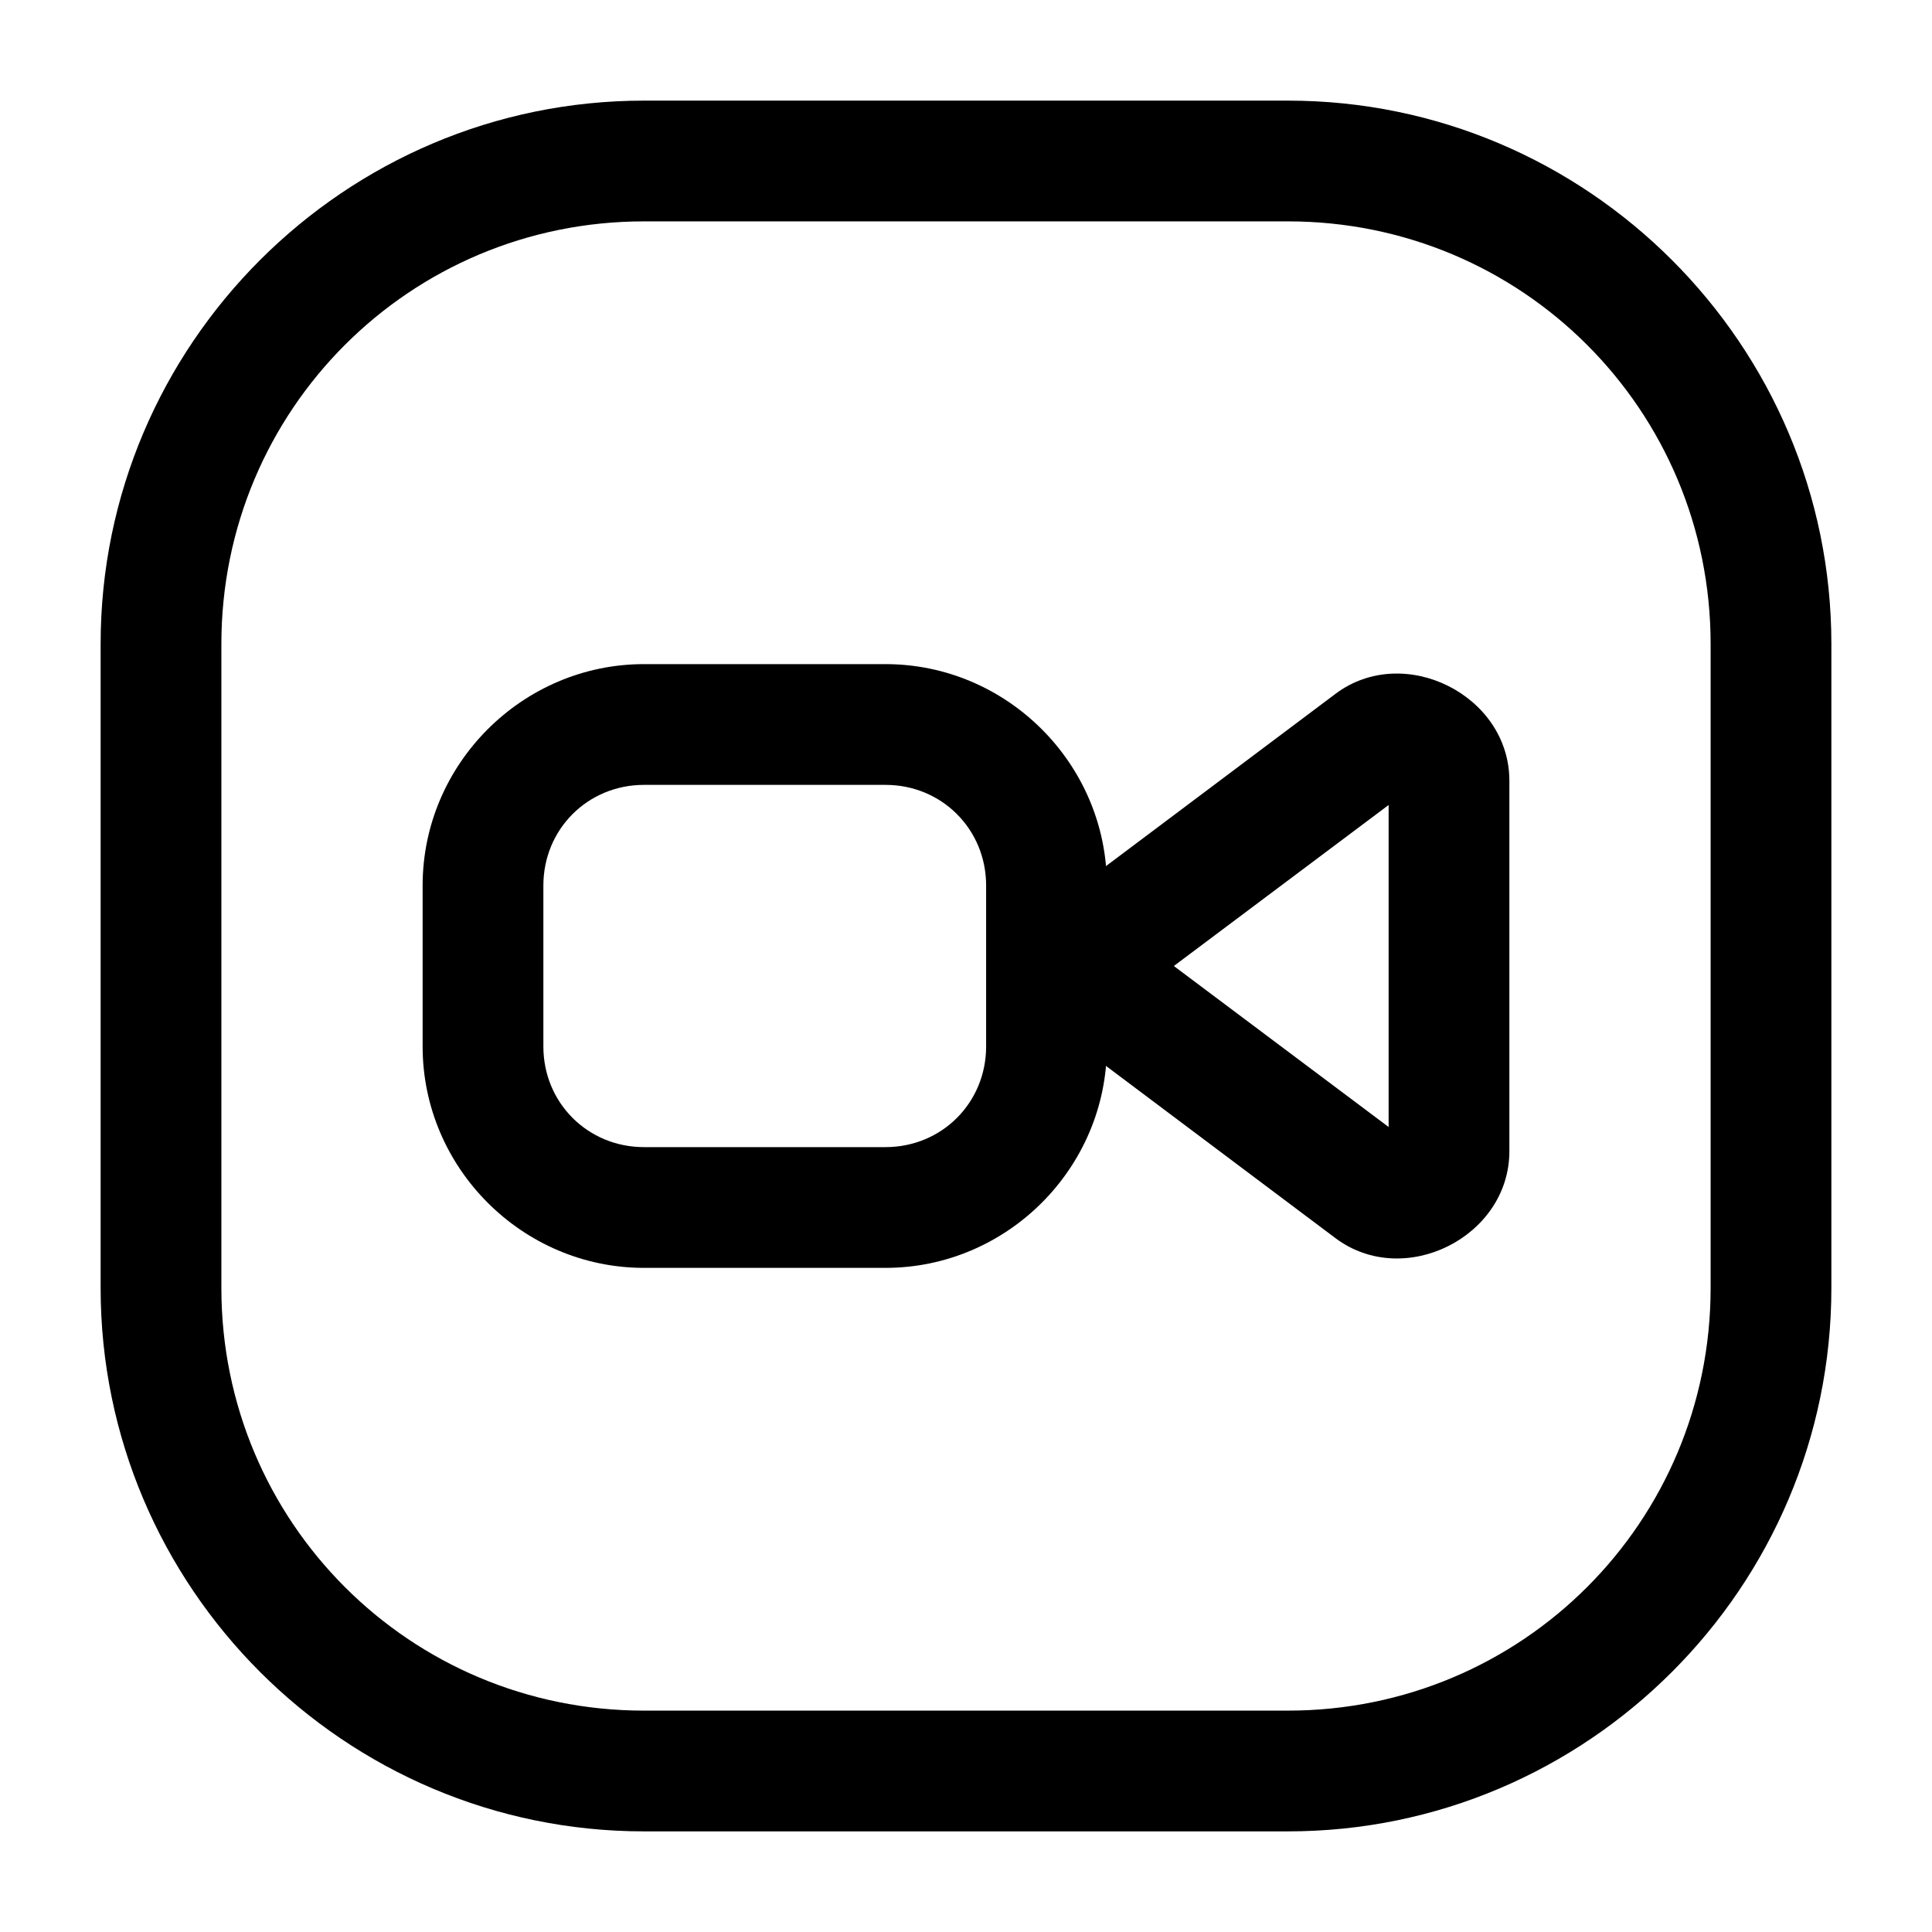 <?xml version="1.0" encoding="UTF-8" standalone="no"?>
<svg
   width="24"
   height="24"
   stroke-width="1.5"
   viewBox="0 0 24 24"
   fill="none"
   version="1.1"
   id="svg8"
   sodipodi:docname="facetime.svg"
   inkscape:version="1.2.1 (9c6d41e410, 2022-07-14)"
   xmlns:inkscape="http://www.inkscape.org/namespaces/inkscape"
   xmlns:sodipodi="http://sodipodi.sourceforge.net/DTD/sodipodi-0.dtd"
   xmlns="http://www.w3.org/2000/svg"
   xmlns:svg="http://www.w3.org/2000/svg">
  <defs
     id="defs12" />
  <sodipodi:namedview
     id="namedview10"
     pagecolor="#ffffff"
     bordercolor="#666666"
     borderopacity="1.0"
     inkscape:showpageshadow="2"
     inkscape:pageopacity="0.0"
     inkscape:pagecheckerboard="0"
     inkscape:deskcolor="#d1d1d1"
     showgrid="false"
     inkscape:zoom="34.541667"
     inkscape:cx="10.364294"
     inkscape:cy="12.014475"
     inkscape:window-width="1920"
     inkscape:window-height="1009"
     inkscape:window-x="1912"
     inkscape:window-y="-8"
     inkscape:window-maximized="1"
     inkscape:current-layer="svg8" />
  <path
     style="color:#000000;fill:currentColor;-inkscape-stroke:none"
     d="M 8,1.25 C 4.281,1.25 1.25,4.281 1.25,8 v 8 c 0,3.719 3.031,6.75 6.75,6.75 h 8 c 3.719,0 6.75,-3.031 6.75,-6.75 V 8 C 22.75,4.281 19.719,1.25 16,1.25 Z m 0,1.5 h 8 c 2.908,0 5.25,2.342 5.25,5.25 v 8 c 0,2.908 -2.342,5.25 -5.25,5.25 H 8 C 5.092,21.25 2.75,18.908 2.75,16 V 8 C 2.75,5.092 5.092,2.75 8,2.75 Z"
     id="path2" />
  <path
     style="color:#000000;fill:currentColor;-inkscape-stroke:none"
     d="M 8,8.25 C 6.49,8.25 5.25,9.49 5.25,11 v 2 c 0,1.51 1.24,2.75 2.75,2.75 h 3 c 1.51,0 2.75,-1.24 2.75,-2.75 V 11 C 13.75,9.49 12.51,8.25 11,8.25 Z m 0,1.5 h 3 c 0.699,0 1.25,0.551 1.25,1.25 v 2 c 0,0.699 -0.551,1.25 -1.25,1.25 H 8 C 7.301,14.25 6.75,13.699 6.75,13 V 11 C 6.75,10.301 7.301,9.75 8,9.75 Z"
     id="path4" />
  <path
     style="color:#000000;fill:currentColor;stroke-linecap:round;stroke-linejoin:round;-inkscape-stroke:none"
     d="m 17.99,8.521 c -0.433,-0.217 -0.974,-0.222 -1.4,0.098 l -3.066,2.301 c -0.704,0.528 -0.704,1.632 0,2.16 l 3.066,2.301 C 17.442,16.02 18.75,15.366 18.75,14.301 V 9.699 C 18.75,9.167 18.424,8.738 17.99,8.521 Z M 17.25,10 v 4 l -2.668,-2 z"
     id="path6" />
</svg>
